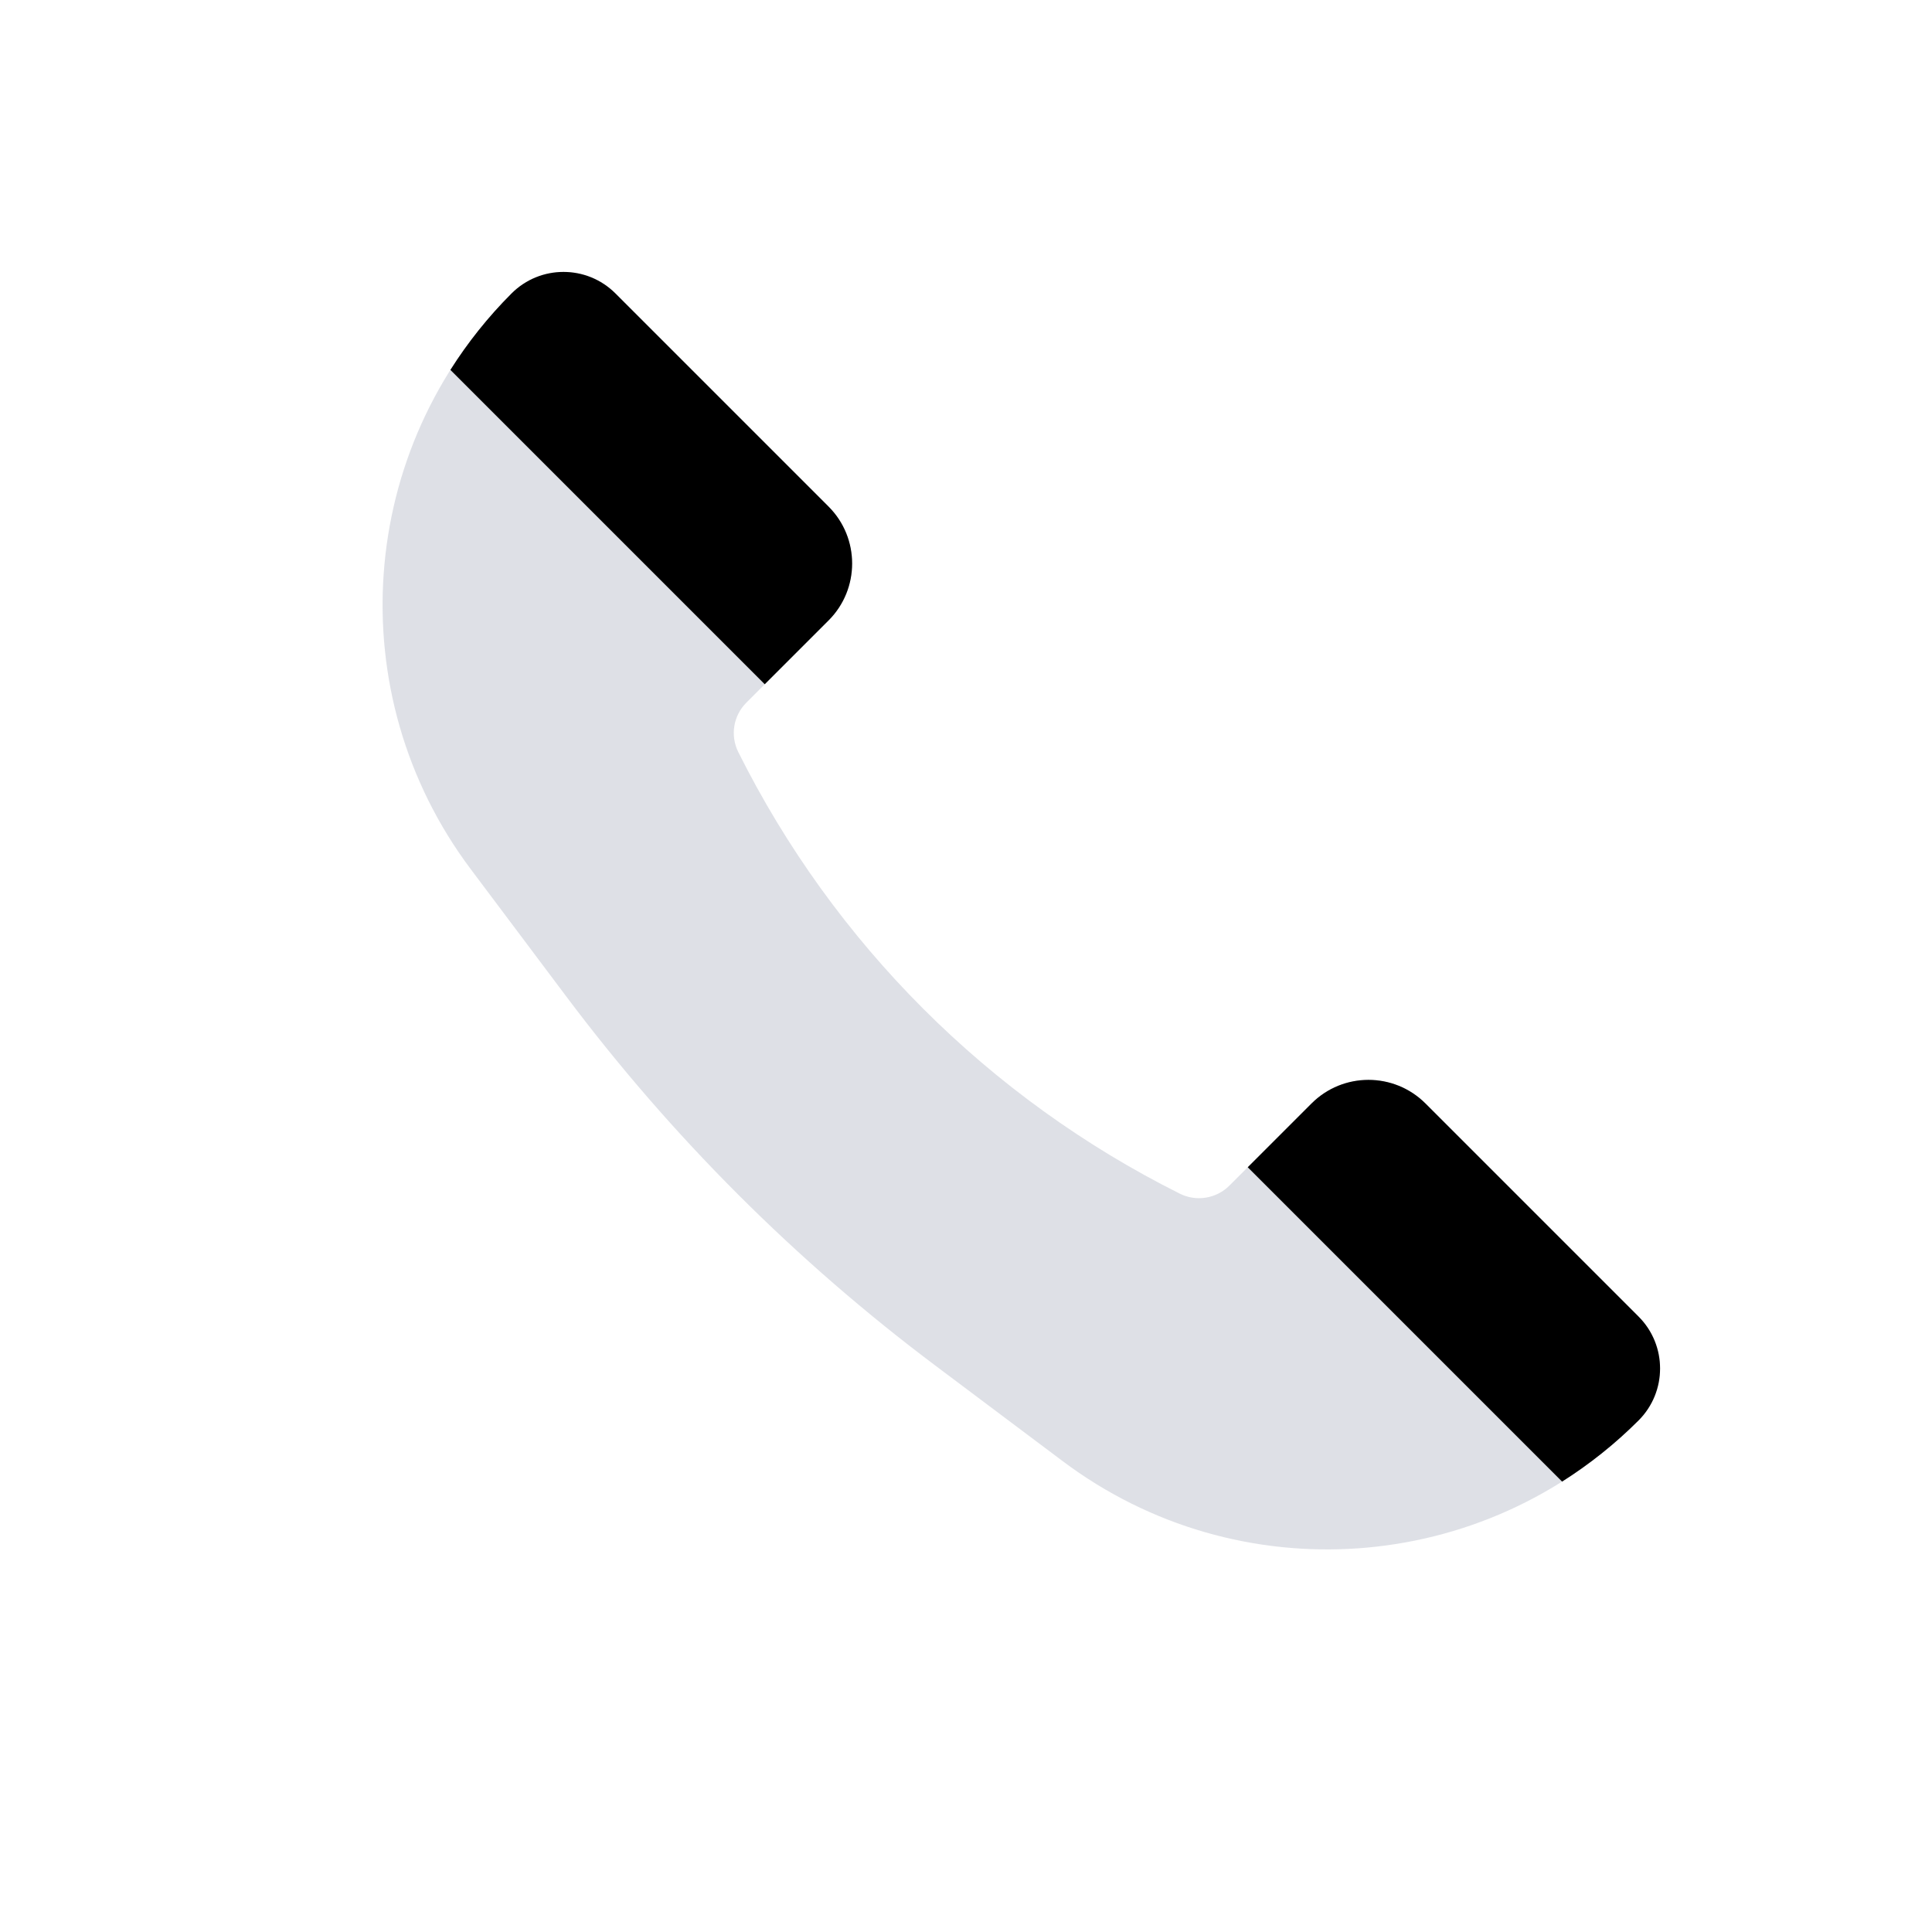 <svg width="24" height="24" viewBox="0 0 24 24" fill="none" xmlns="http://www.w3.org/2000/svg">
<path d="M17.707 13.707L20.355 16.355C20.711 16.711 20.711 17.289 20.355 17.645C18.43 19.57 15.382 19.787 13.204 18.153L11.629 16.971C9.885 15.664 8.336 14.115 7.029 12.371L5.847 10.796C4.213 8.618 4.43 5.57 6.355 3.645C6.711 3.289 7.289 3.289 7.645 3.645L10.293 6.293C10.683 6.683 10.683 7.317 10.293 7.707L9.272 8.728C9.109 8.891 9.069 9.138 9.172 9.344C10.358 11.717 12.283 13.642 14.656 14.828C14.861 14.931 15.11 14.89 15.272 14.728L16.293 13.707C16.683 13.317 17.317 13.317 17.707 13.707Z" fill="#7E869E" fill-opacity="0.25"/>
<path fill-rule="evenodd" clip-rule="evenodd" d="M20.355 17.645C20.711 17.289 20.711 16.711 20.355 16.355L17.707 13.707C17.707 13.707 17.707 13.707 17.707 13.707C17.316 13.317 16.683 13.317 16.293 13.707L15.5 14.5L19.405 18.405C19.743 18.191 20.062 17.938 20.355 17.645ZM5.595 4.595L9.5 8.5L10.293 7.707C10.683 7.317 10.683 6.683 10.293 6.293L7.645 3.645C7.289 3.289 6.711 3.289 6.355 3.645C6.062 3.938 5.809 4.257 5.595 4.595Z" fill="currentColor"/>
</svg>
